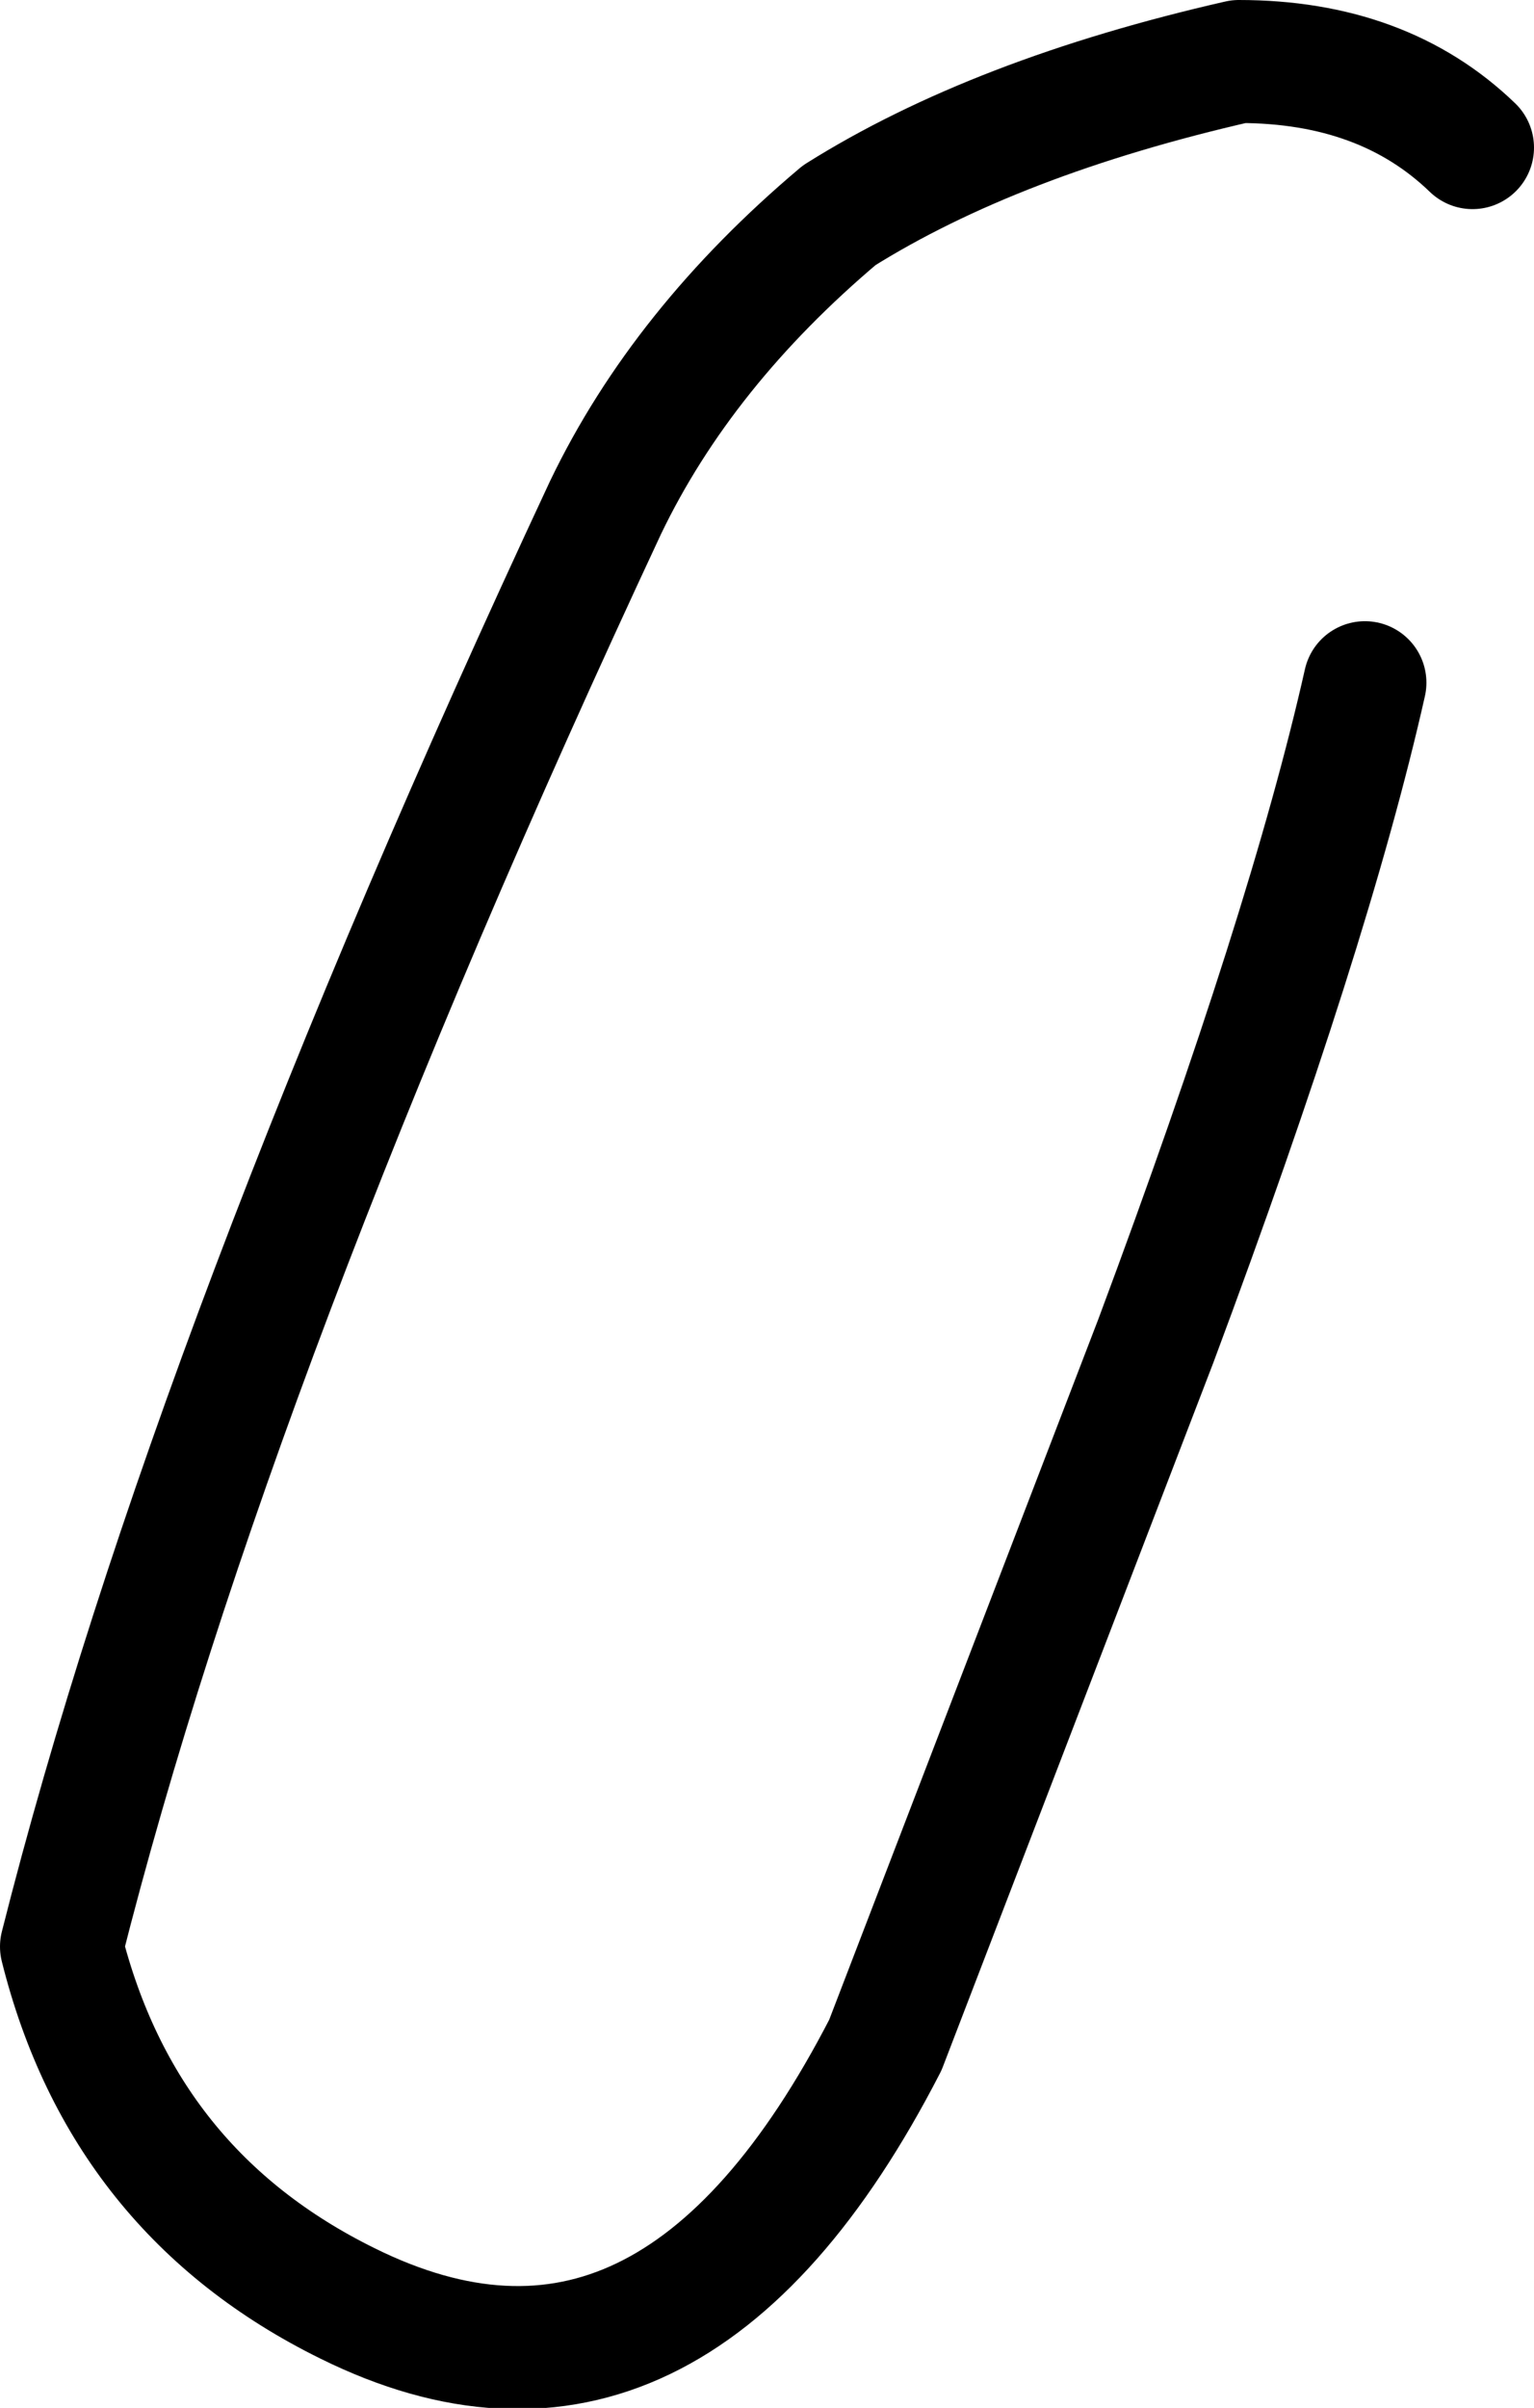 <?xml version="1.0" encoding="UTF-8" standalone="no"?>
<svg xmlns:xlink="http://www.w3.org/1999/xlink" height="39.15px" width="24.95px" xmlns="http://www.w3.org/2000/svg">
  <g transform="matrix(1.0, 0.0, 0.0, 1.0, 12.45, 19.55)">
    <path d="M11.5 -17.15 Q10.05 -18.55 7.7 -18.55 3.75 -17.65 1.2 -16.05 -1.35 -13.9 -2.6 -11.3 -9.0 2.4 -11.45 12.1 -10.45 16.1 -6.8 17.9 -1.55 20.5 1.95 13.7 L6.35 2.25 Q8.85 -4.45 9.75 -8.45" fill="none" stroke="#000000" stroke-linecap="round" stroke-linejoin="round" stroke-width="2.0"/>
  </g>
</svg>
